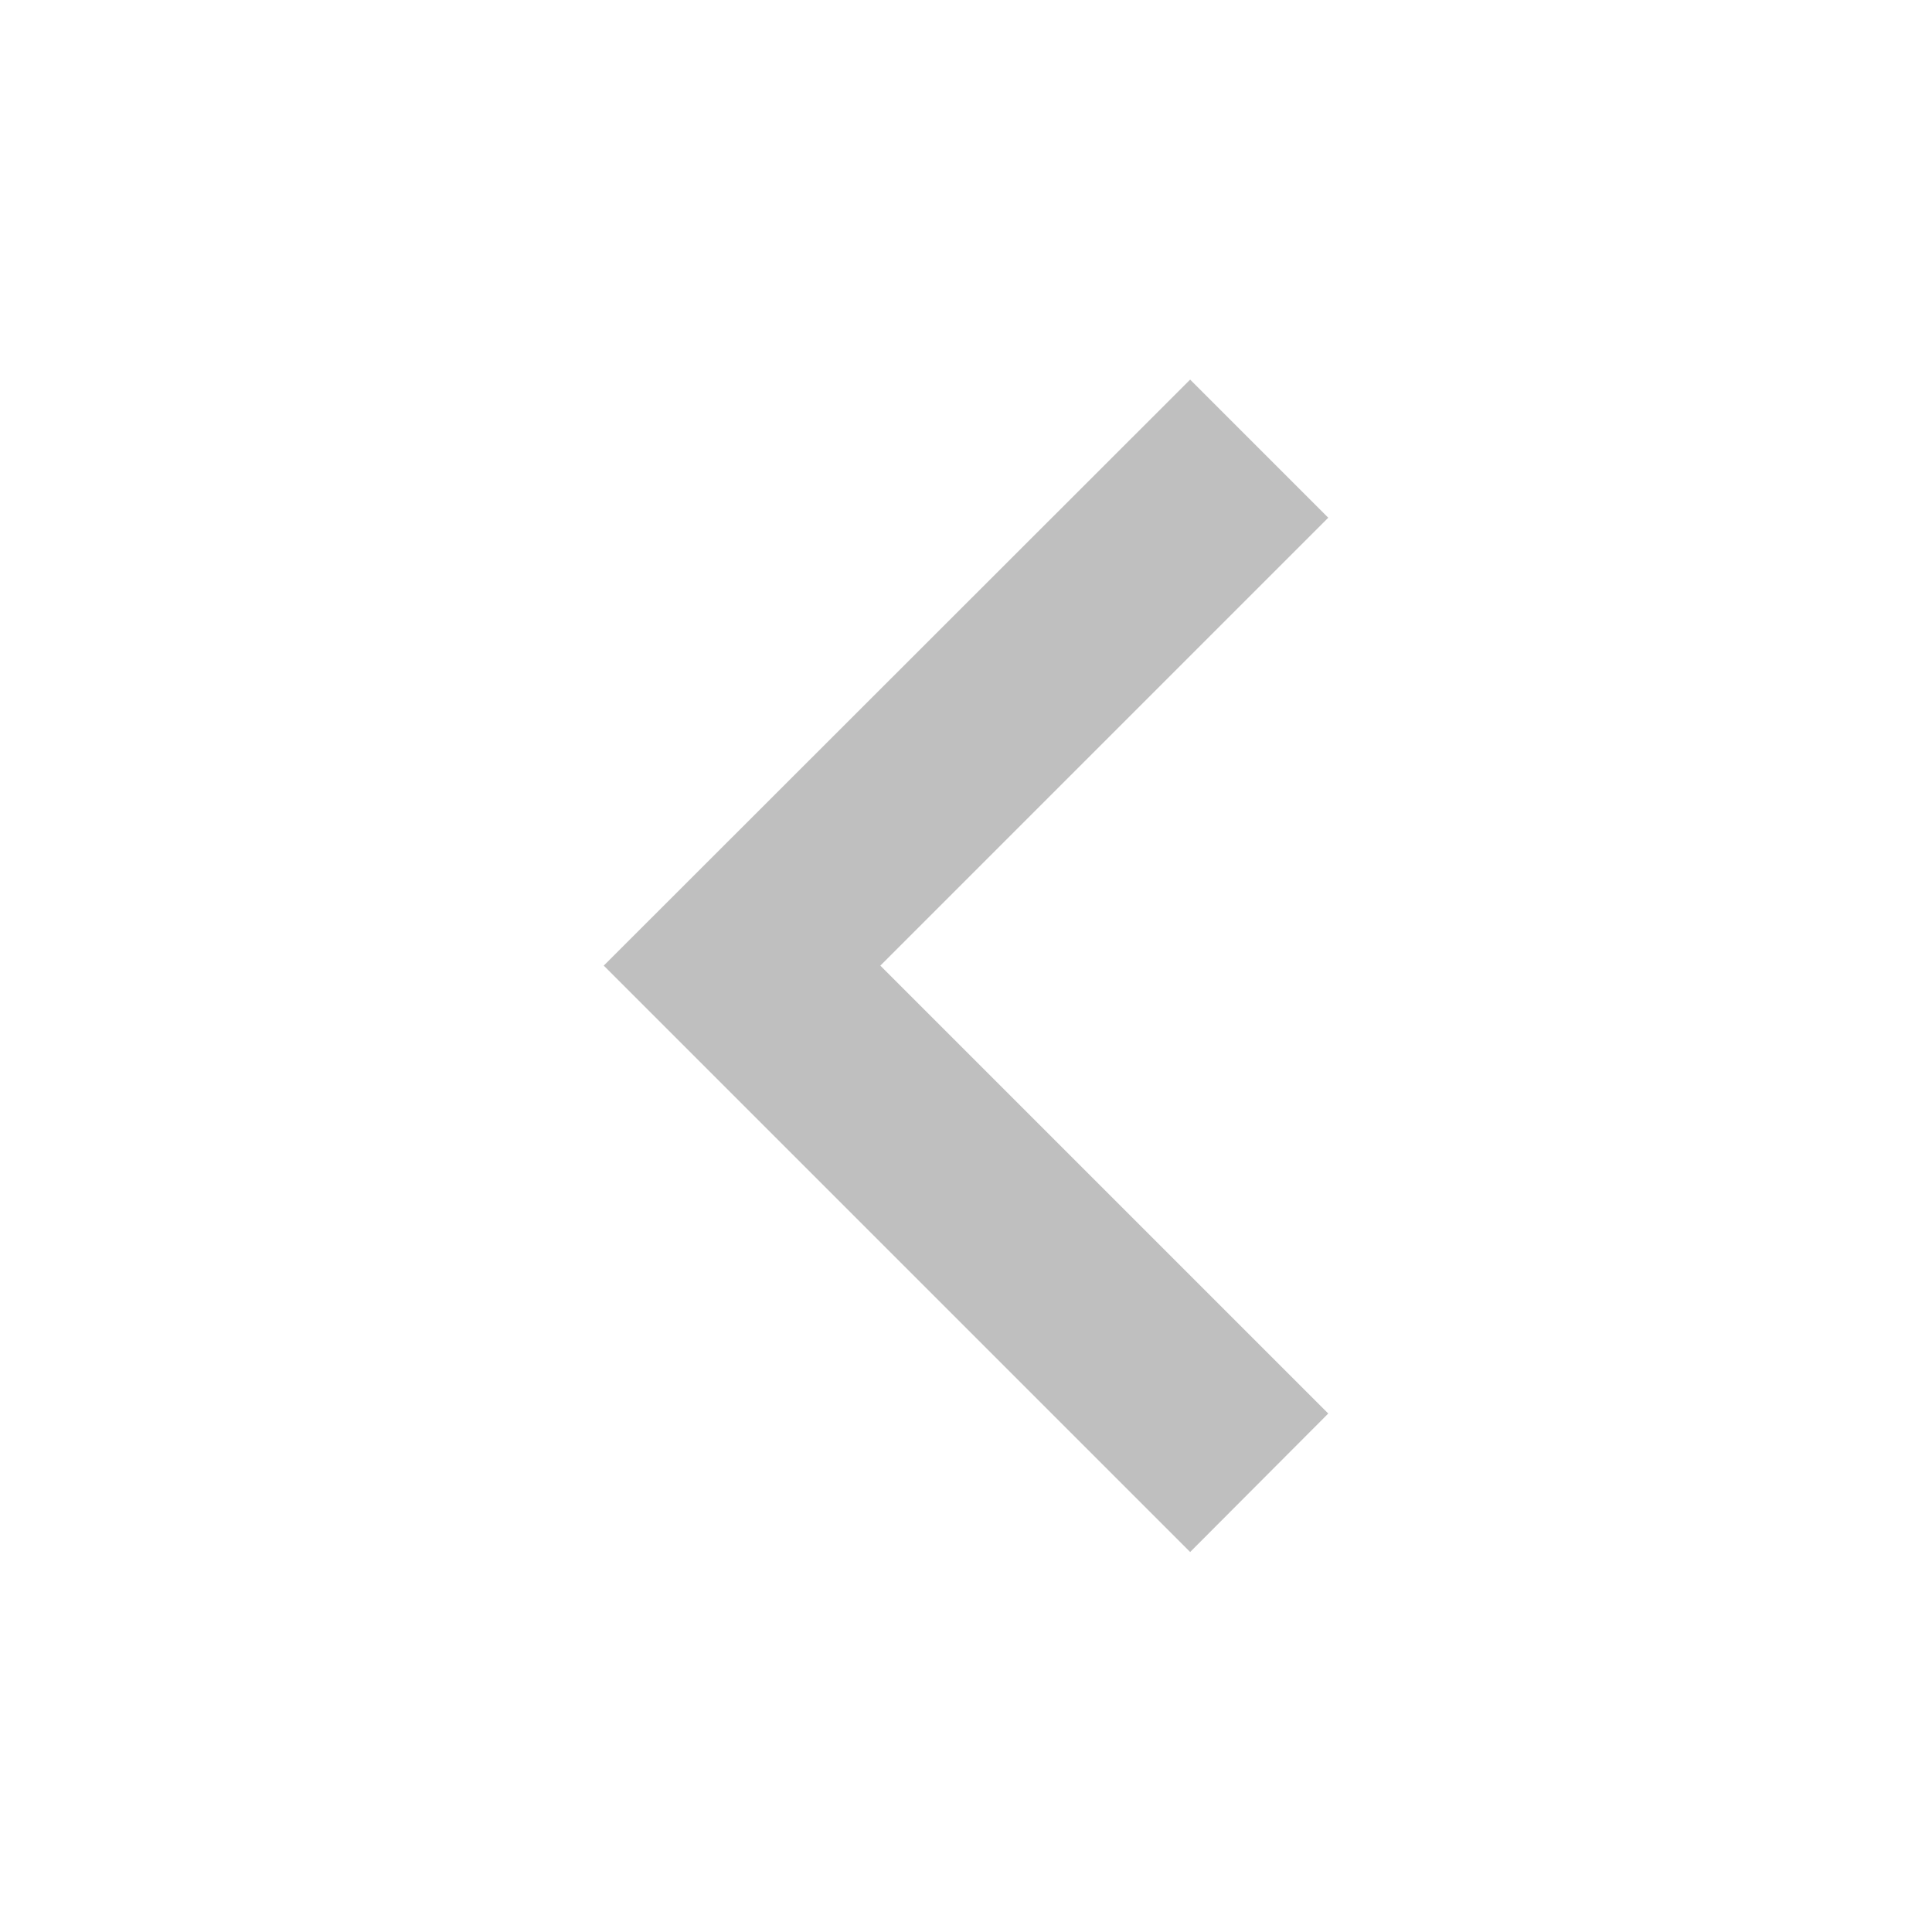 <?xml version="1.0" encoding="utf-8"?>
<!-- Generator: Adobe Illustrator 19.1.0, SVG Export Plug-In . SVG Version: 6.00 Build 0)  -->
<svg version="1.1" id="Layer_1" xmlns="http://www.w3.org/2000/svg" xmlns:xlink="http://www.w3.org/1999/xlink" x="0px" y="0px"
	 viewBox="178 -238 512 512" style="enable-background:new 178 -238 512 512;" xml:space="preserve">
<style type="text/css">
	.st0{fill:#BFBFBF;}
	.st1{fill:none;}
</style>
<path class="st0" d="M530,136.6L411.3,17.9L530-100.8l-36.6-36.6L338,17.9l155.4,155.4L530,136.6z"/>
<path class="st1" d="M410-6h48v48h-48V-6z"/>
</svg>
